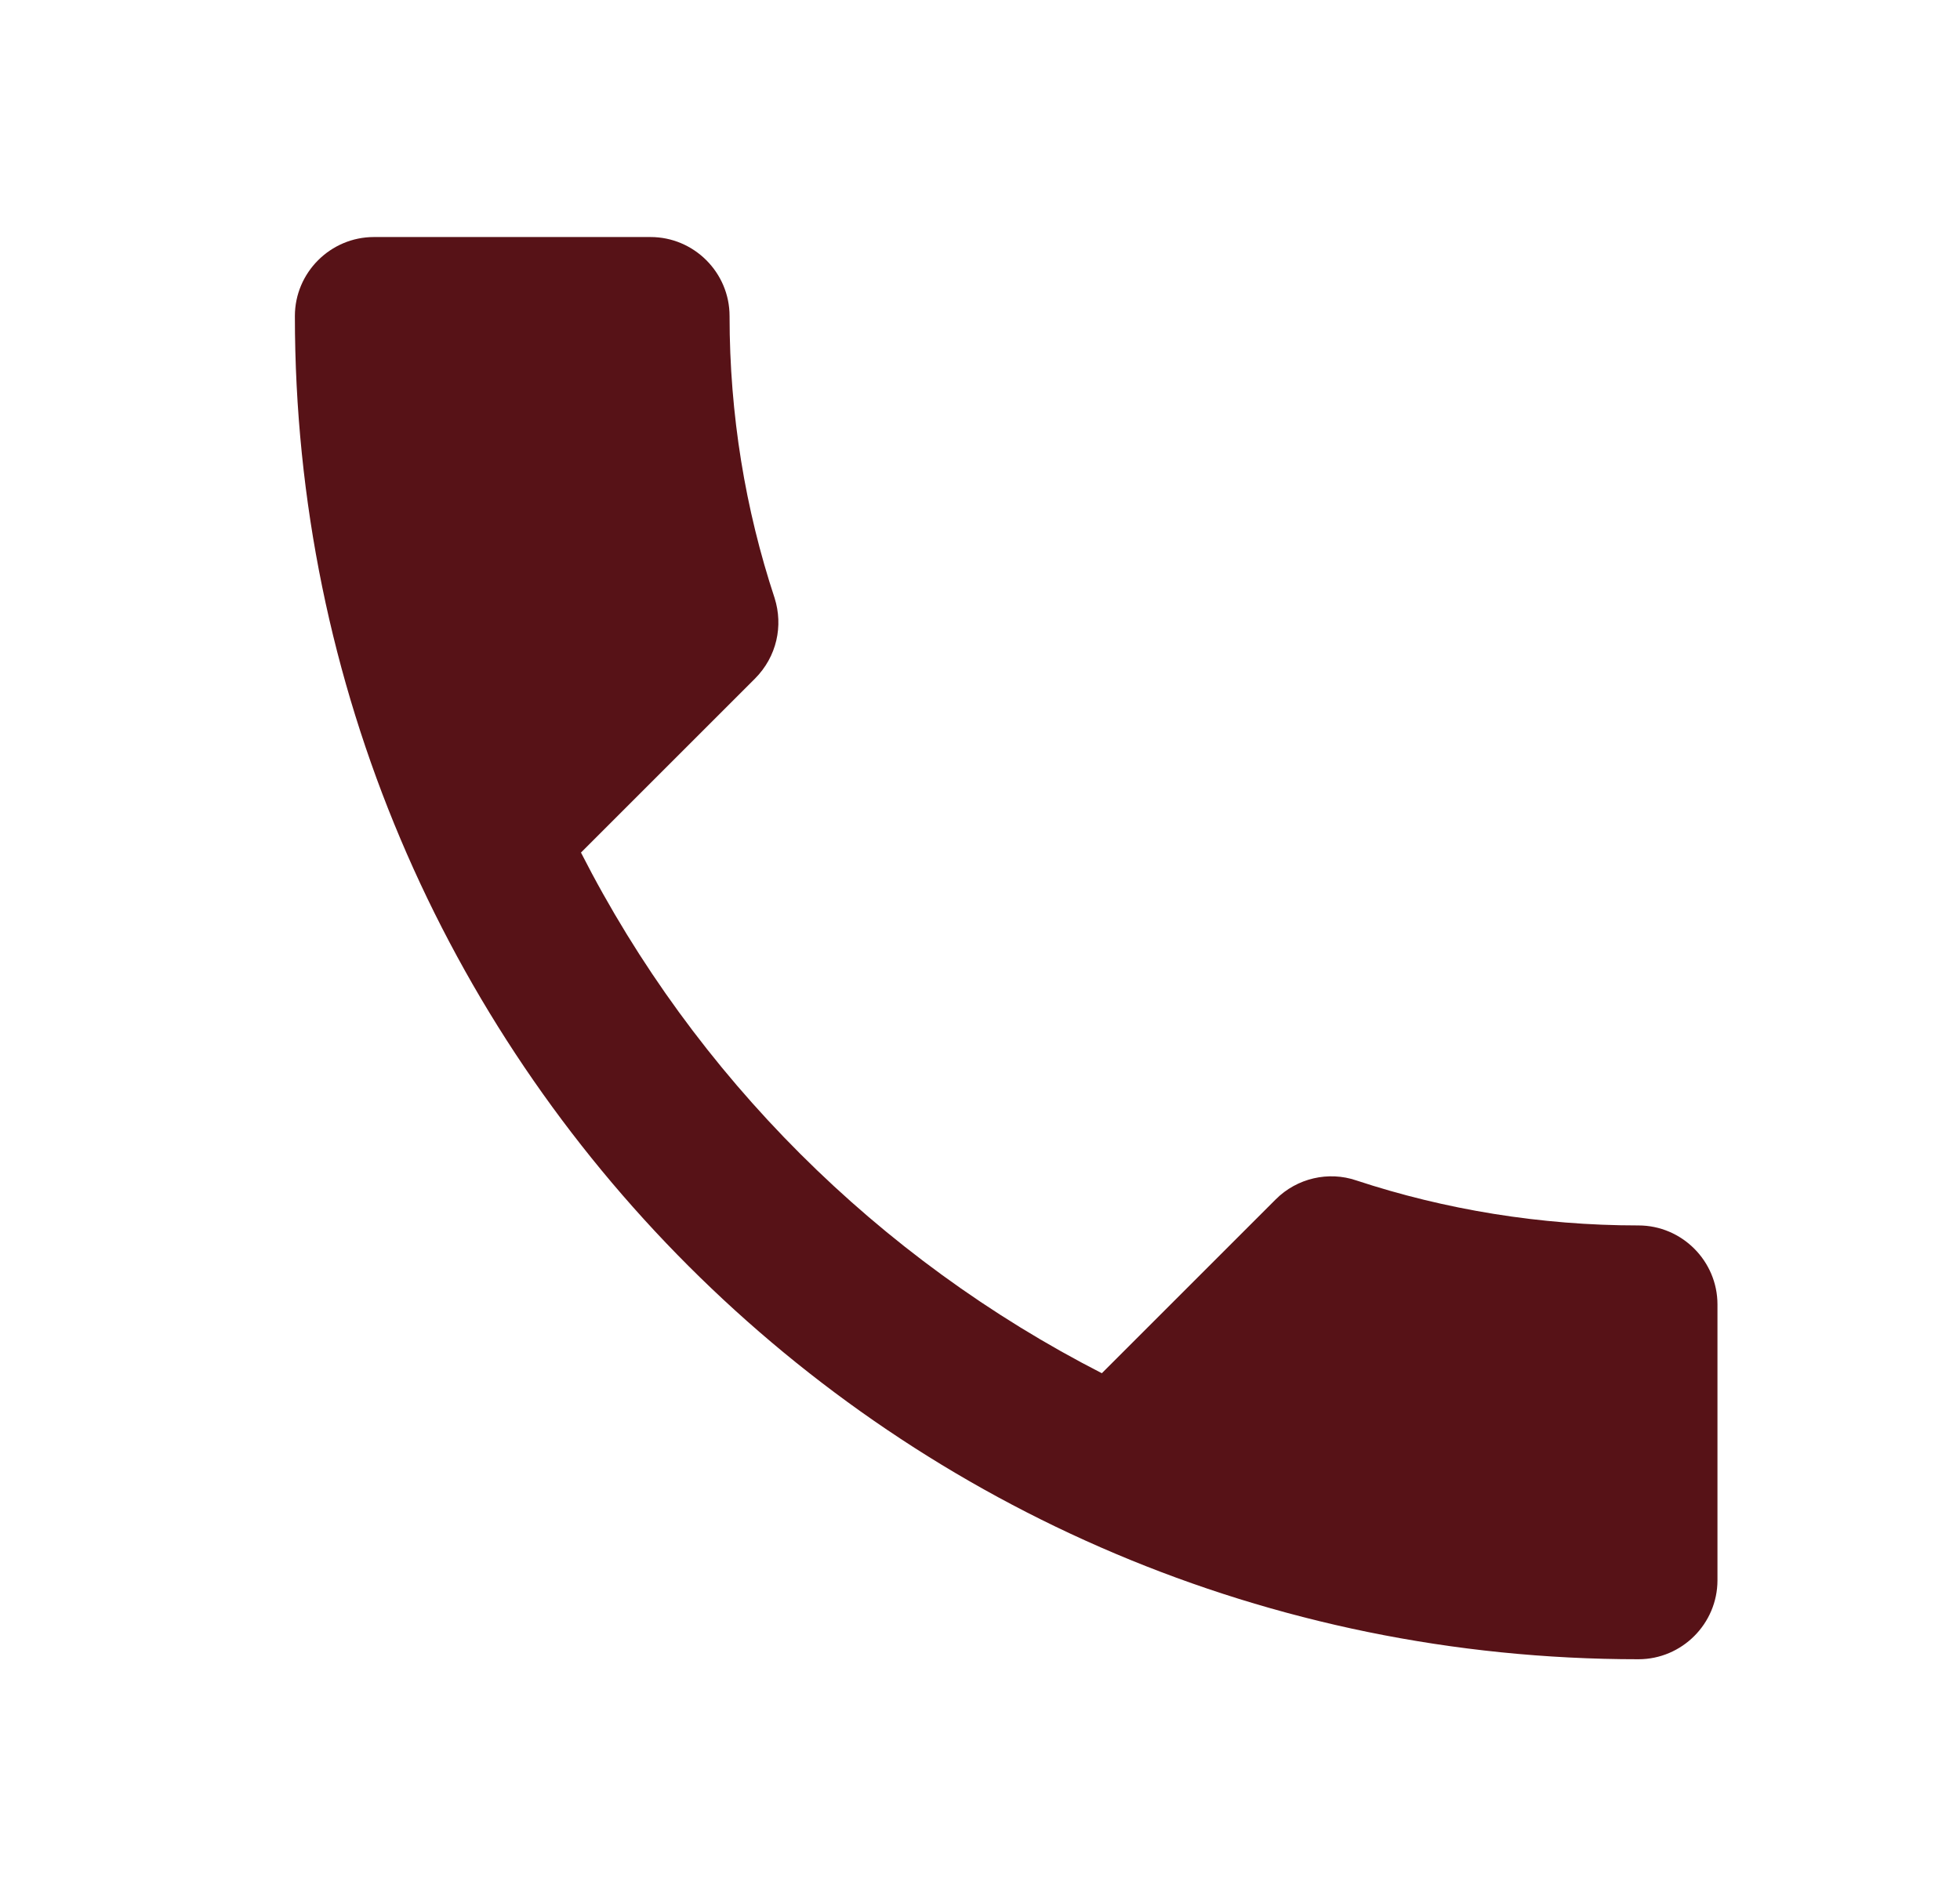 <svg width="31" height="30" viewBox="0 0 31 30" fill="none" xmlns="http://www.w3.org/2000/svg">
<path d="M9.189 13.488C10.989 17.025 13.889 19.913 17.427 21.725L20.177 18.975C20.514 18.637 21.014 18.525 21.452 18.675C22.852 19.137 24.364 19.387 25.914 19.387C26.602 19.387 27.164 19.95 27.164 20.637V25C27.164 25.688 26.602 26.25 25.914 26.25C14.177 26.25 4.664 16.738 4.664 5C4.664 4.312 5.227 3.75 5.914 3.75H10.289C10.977 3.75 11.539 4.312 11.539 5C11.539 6.562 11.789 8.062 12.252 9.463C12.389 9.9 12.289 10.387 11.939 10.738L9.189 13.488Z" fill="#571217"/>
</svg>
